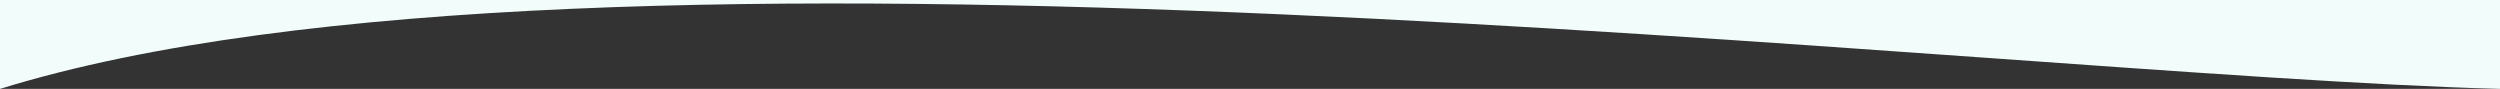 <svg width="900" height="32" viewBox="0 0 900 32" fill="none" xmlns="http://www.w3.org/2000/svg">
<rect x="0" y="0" width="900" height="32" fill="#333333" stroke="none"/>
<path d="M900 32C714.794 27.098 215.239 -34.667 0 32V0H900V32Z" fill="#F2FDFB"/>
</svg>

